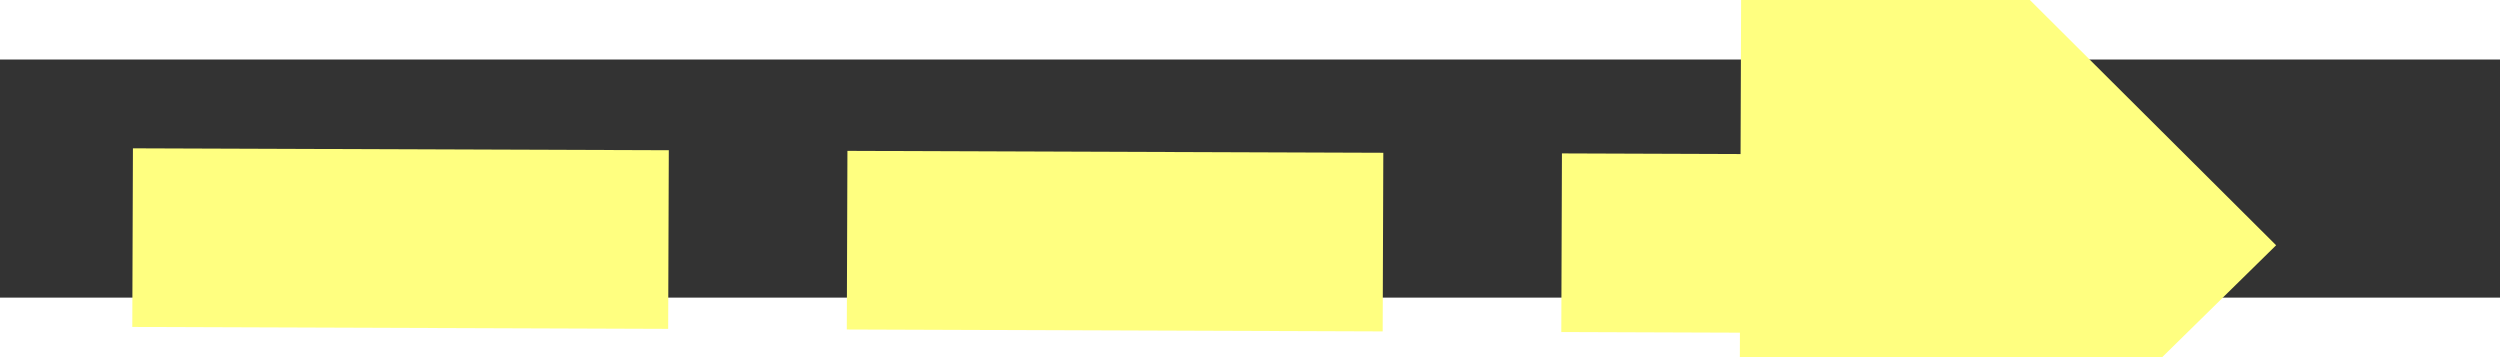 ﻿<?xml version="1.0" encoding="utf-8"?>
<svg version="1.1" xmlns:xlink="http://www.w3.org/1999/xlink" width="42px" height="6px" preserveAspectRatio="xMinYMid meet" viewBox="906 3339  42 4" xmlns="http://www.w3.org/2000/svg">
  <rect x="906" y="3339" width="42" height="4" fill="#333333" stroke="none"/>
  <g transform="matrix(0.906 0.423 -0.423 0.906 1498.82 -78.741 )">
    <path d="M 936 3350.4  L 945 3341.5  L 936 3332.6  L 936 3350.4  Z " fill-rule="nonzero" fill="#ffff80" stroke="none" transform="matrix(0.908 -0.42 0.42 0.908 -1316.694 697.49 )" />
    <path d="M 909 3341.5  L 938 3341.5  " stroke-width="3" stroke-dasharray="9,3" stroke="#ffff80" fill="none" transform="matrix(0.908 -0.42 0.42 0.908 -1316.694 697.49 )" />
  </g>
</svg>